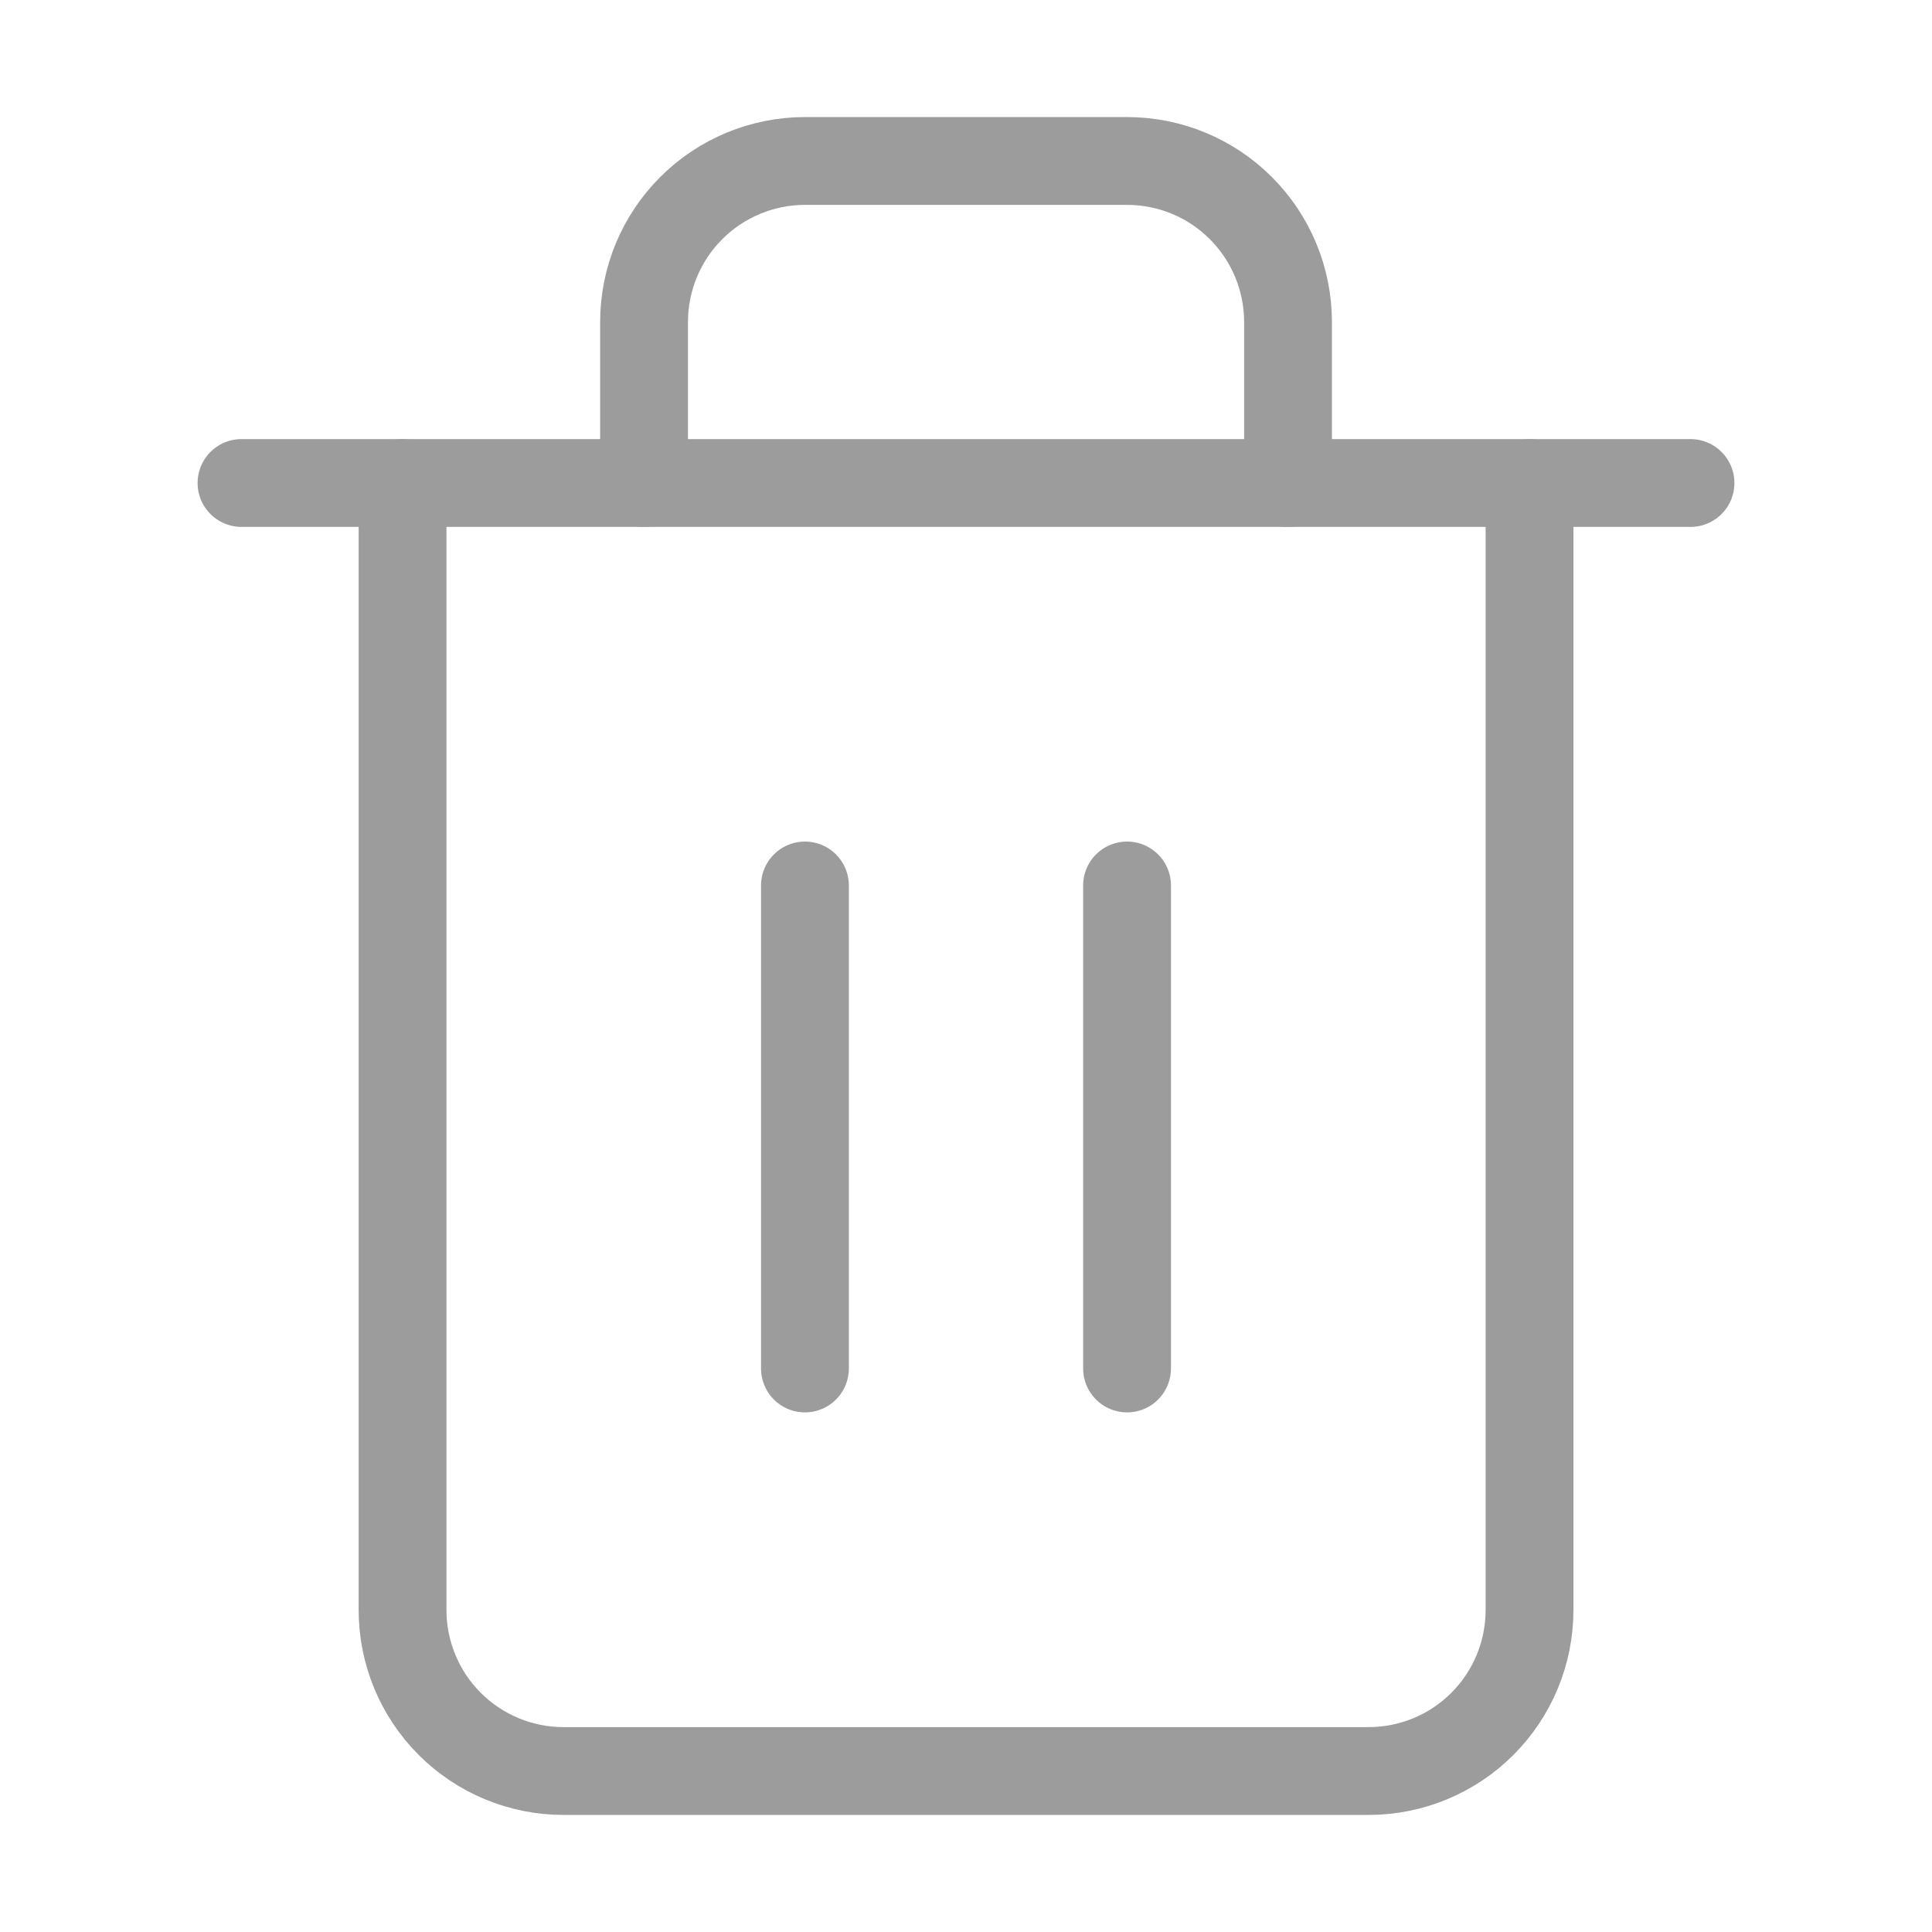 <svg width="22" height="22" viewBox="0 0 22 22" fill="none" xmlns="http://www.w3.org/2000/svg">
<path d="M2.75 5.5H4.583H19.25" stroke="#9C9C9C" stroke-linecap="round" stroke-linejoin="round"/>
<path d="M17.417 5.5V18.333C17.417 18.82 17.224 19.286 16.88 19.63C16.537 19.974 16.07 20.167 15.584 20.167H6.417C5.931 20.167 5.465 19.974 5.121 19.63C4.777 19.286 4.584 18.82 4.584 18.333V5.5M7.334 5.5V3.667C7.334 3.18 7.527 2.714 7.871 2.37C8.215 2.026 8.681 1.833 9.167 1.833H12.834C13.32 1.833 13.787 2.026 14.13 2.37C14.474 2.714 14.667 3.18 14.667 3.667V5.5" stroke="#9C9C9C" stroke-linecap="round" stroke-linejoin="round"/>
<path d="M9.166 10.083V15.583" stroke="#9C9C9C" stroke-linecap="round" stroke-linejoin="round"/>
<path d="M12.834 10.083V15.583" stroke="#9C9C9C" stroke-linecap="round" stroke-linejoin="round"/>
</svg>
